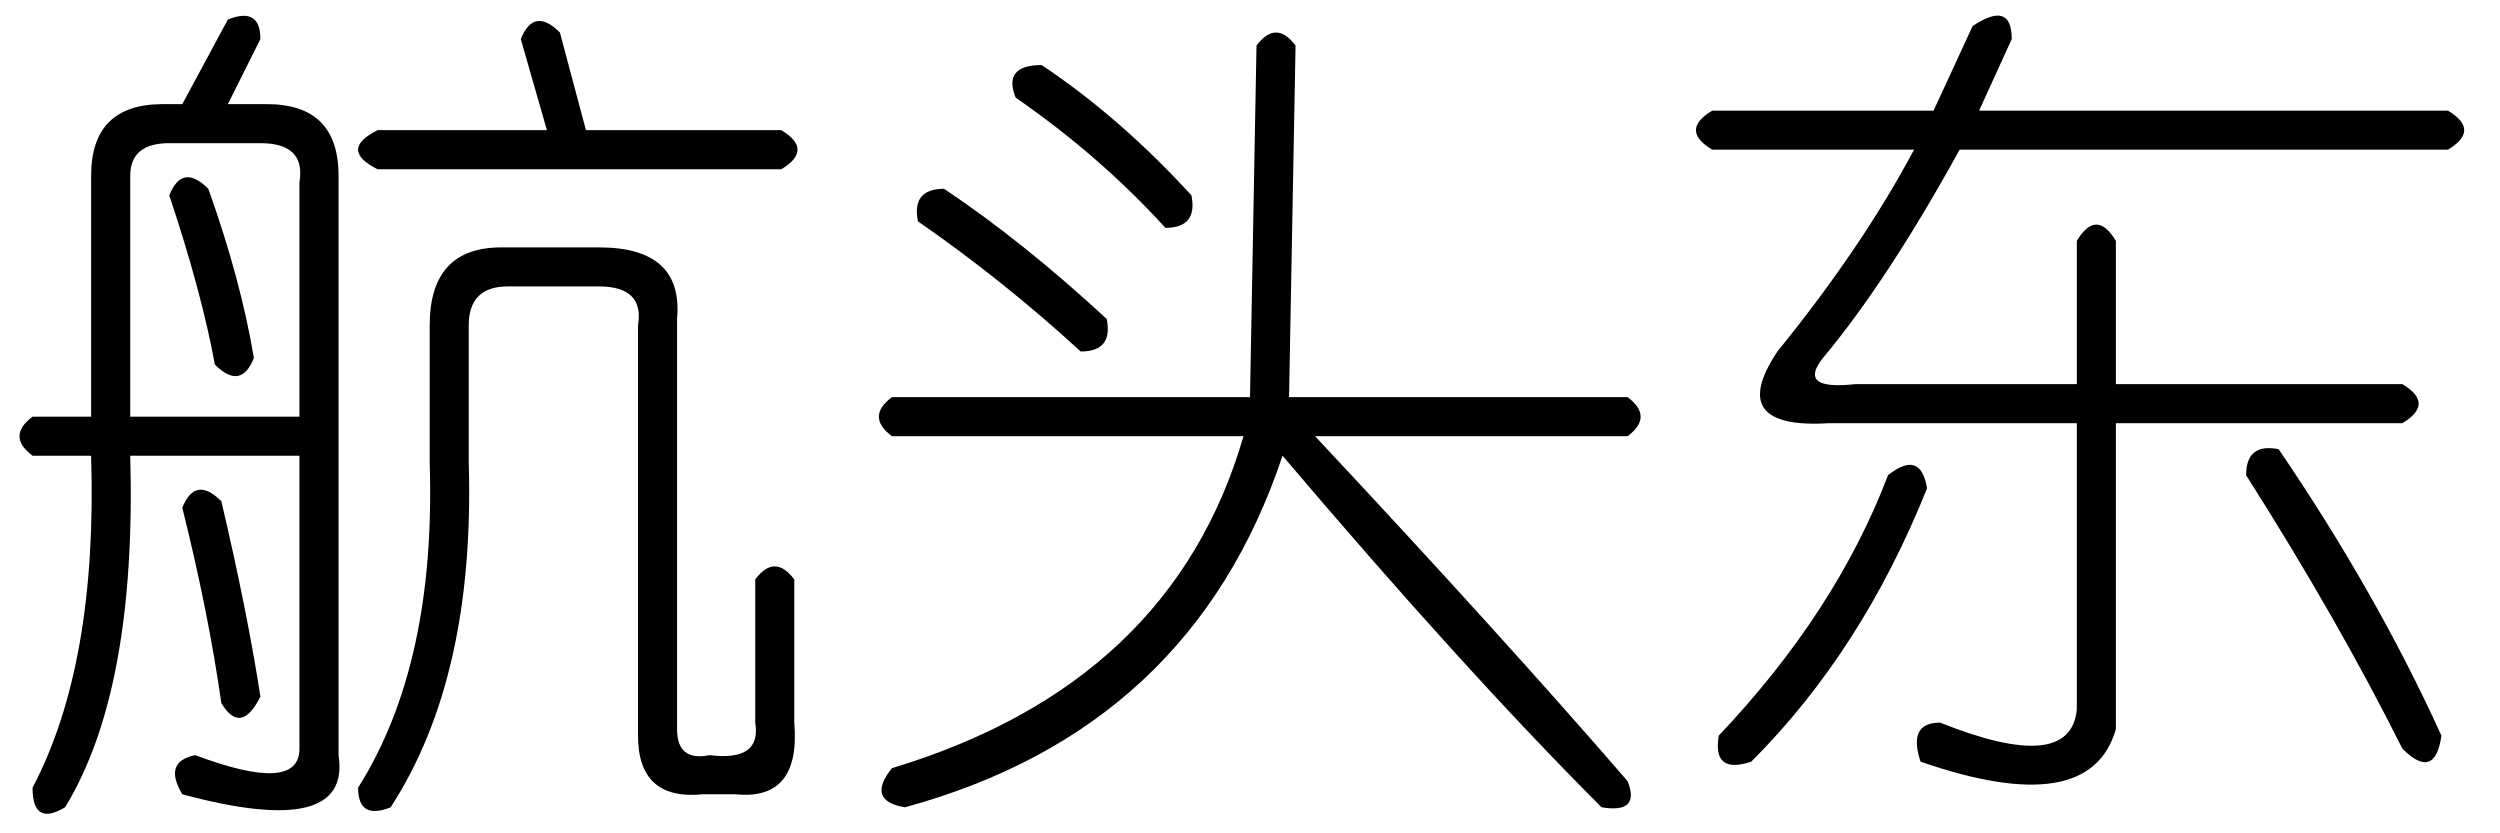 <?xml version='1.0' encoding='UTF-8'?>
<!-- This file was generated by dvisvgm 2.3.5 -->
<svg height='10.5pt' version='1.1' viewBox='-72 -72 31.5 10.5' width='31.5pt' xmlns='http://www.w3.org/2000/svg' xmlns:xlink='http://www.w3.org/1999/xlink'>
<defs>
<path d='M3.855 -8.285Q4.348 -8.613 4.348 -8.121L3.937 -7.219H9.844Q10.254 -6.973 9.844 -6.727H3.691Q2.789 -5.086 1.969 -4.102Q1.641 -3.691 2.379 -3.773H5.168V-5.578Q5.414 -5.988 5.66 -5.578V-3.773H9.27Q9.68 -3.527 9.27 -3.281H5.66V0.574Q5.332 1.723 3.199 0.984Q3.035 0.492 3.445 0.492Q5.086 1.148 5.168 0.328V-3.281H2.051Q0.738 -3.199 1.395 -4.184Q2.461 -5.496 3.117 -6.727H0.574Q0.164 -6.973 0.574 -7.219H3.363L3.855 -8.285ZM3.281 -2.461Q2.461 -0.41 1.066 0.984Q0.574 1.148 0.656 0.656Q2.133 -0.902 2.789 -2.625Q3.199 -2.953 3.281 -2.461ZM7.301 -2.625Q7.301 -3.035 7.711 -2.953Q8.941 -1.148 9.762 0.656Q9.68 1.23 9.27 0.82Q8.449 -0.82 7.301 -2.625Z' id='g0-843'/>
<path d='M5.824 -8.039L5.742 -3.609H10.008Q10.336 -3.363 10.008 -3.117H6.07Q8.449 -0.574 10.008 1.23Q10.172 1.641 9.68 1.559Q7.957 -0.164 5.66 -2.871Q4.512 0.574 0.902 1.559Q0.41 1.477 0.738 1.066Q4.266 0 5.168 -3.117H0.738Q0.41 -3.363 0.738 -3.609H5.25L5.332 -8.039Q5.578 -8.367 5.824 -8.039ZM2.625 -7.793Q3.609 -7.137 4.512 -6.152Q4.594 -5.742 4.184 -5.742Q3.363 -6.645 2.297 -7.383Q2.133 -7.793 2.625 -7.793ZM1.395 -6.234Q2.379 -5.578 3.445 -4.594Q3.527 -4.184 3.117 -4.184Q2.133 -5.086 1.066 -5.824Q0.984 -6.234 1.395 -6.234Z' id='g0-3683'/>
<path d='M2.871 -8.367Q3.281 -8.531 3.281 -8.121L2.871 -7.301H3.363Q4.266 -7.301 4.266 -6.398V0.902Q4.43 1.969 2.297 1.395Q2.051 0.984 2.461 0.902Q3.773 1.395 3.773 0.82V-2.871H1.641Q1.723 0.082 0.82 1.559Q0.41 1.805 0.41 1.312Q1.23 -0.246 1.148 -2.871H0.41Q0.082 -3.117 0.41 -3.363H1.148V-6.398Q1.148 -7.301 2.051 -7.301H2.297L2.871 -8.367ZM7.055 -8.203L7.383 -6.973H9.844Q10.254 -6.727 9.844 -6.48H4.758Q4.266 -6.727 4.758 -6.973H6.891L6.562 -8.121Q6.727 -8.531 7.055 -8.203ZM3.281 -6.809H2.133Q1.641 -6.809 1.641 -6.398V-3.363H3.773V-6.316Q3.855 -6.809 3.281 -6.809ZM2.625 -6.234Q3.035 -5.086 3.199 -4.102Q3.035 -3.691 2.707 -4.02Q2.543 -4.922 2.133 -6.152Q2.297 -6.562 2.625 -6.234ZM5.414 -4.512Q5.414 -5.496 6.316 -5.496H7.547Q8.613 -5.496 8.531 -4.594V0.574Q8.531 0.984 8.941 0.902Q9.598 0.984 9.516 0.492V-1.312Q9.762 -1.641 10.008 -1.312V0.492Q10.09 1.477 9.27 1.395H8.859Q8.039 1.477 8.039 0.656V-4.512Q8.121 -5.004 7.547 -5.004H6.398Q5.906 -5.004 5.906 -4.512V-2.789Q5.988 -0.082 4.922 1.559Q4.512 1.723 4.512 1.312Q5.496 -0.246 5.414 -2.789V-4.512ZM2.297 -2.215Q2.461 -2.625 2.789 -2.297Q3.117 -0.902 3.281 0.164Q3.035 0.656 2.789 0.246Q2.625 -0.902 2.297 -2.215Z' id='g0-14169'/>
</defs>
<g id='page1'>
<use x='-72' xlink:href='#g0-14169' y='-63.387'/>
<use x='-61.5' xlink:href='#g0-3683' y='-63.387'/>
<use x='-51' xlink:href='#g0-843' y='-63.387'/>
</g>
</svg>